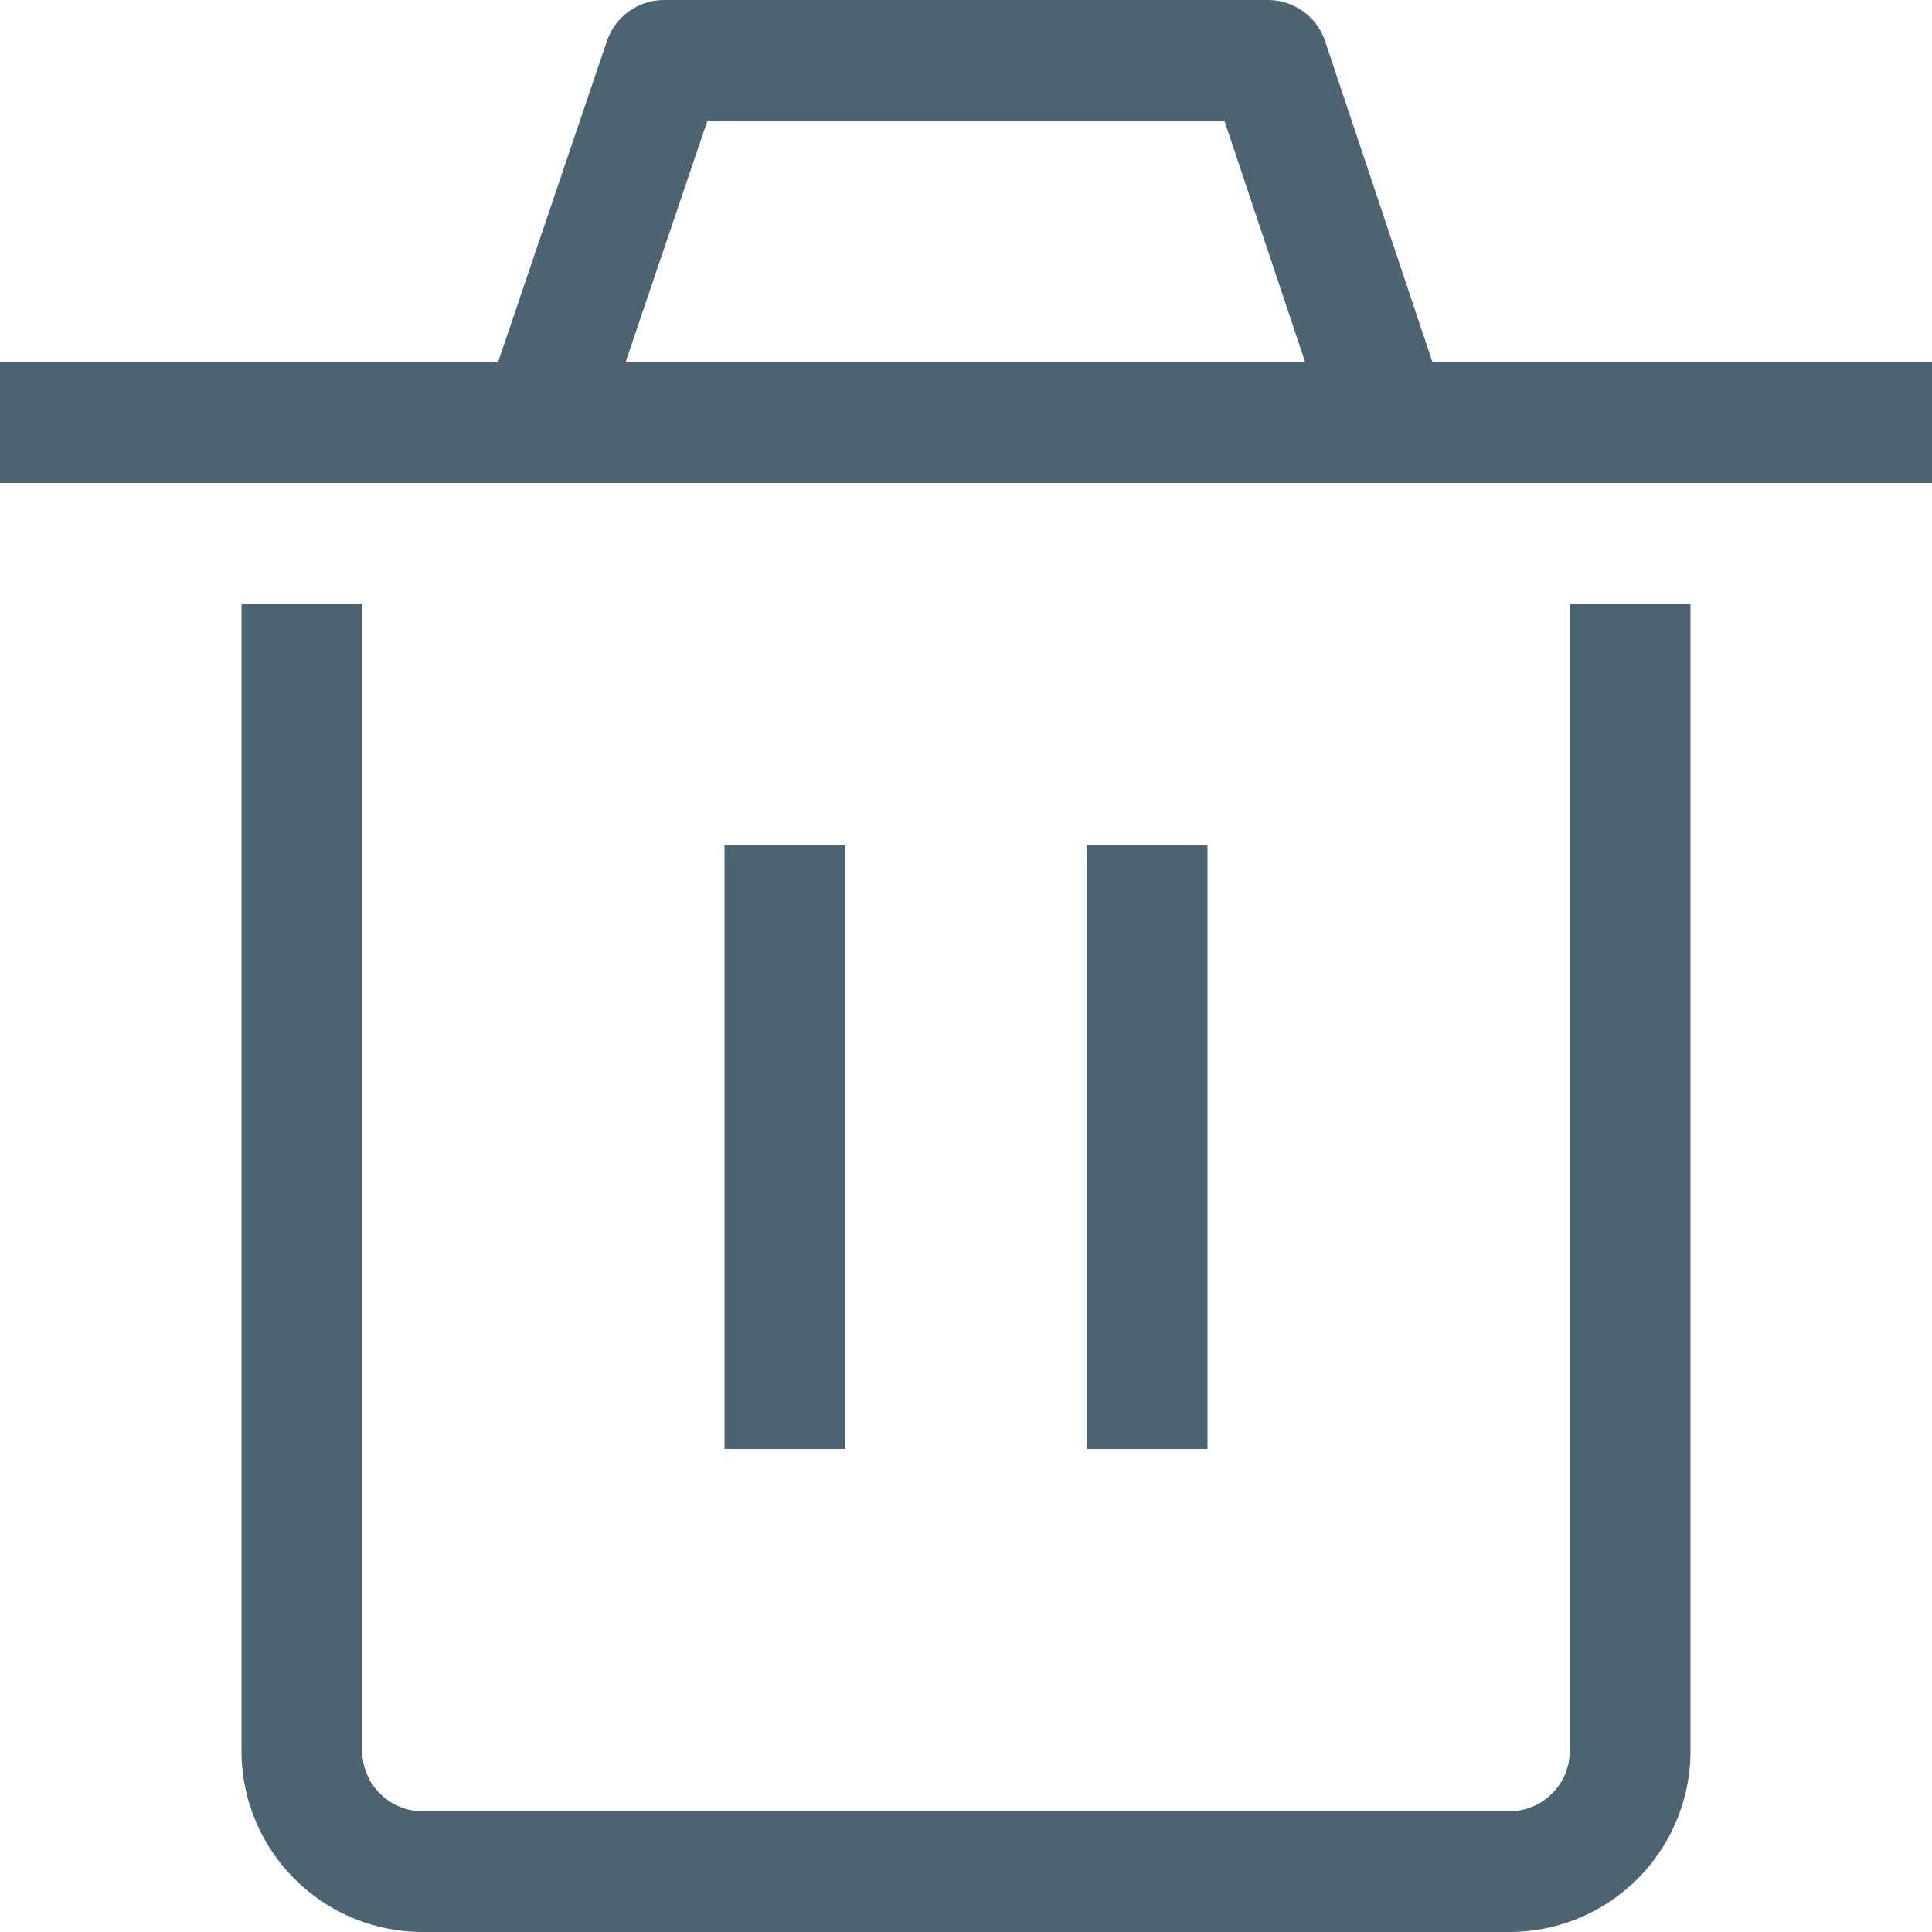 <svg id="Layer_1" data-name="Layer 1" xmlns="http://www.w3.org/2000/svg" viewBox="0 0 16 16"><title>_</title><path d="M2.5,5v9.5a1,1,0,0,0,1,1h9a1,1,0,0,0,1-1V5" fill="none" stroke="#4c6472" stroke-linejoin="round"/><line y1="3.5" x2="16" y2="3.5" fill="none" stroke="#4c6472" stroke-linejoin="round"/><polyline points="4.5 3.45 5.5 0.5 10.5 0.5 11.52 3.55" fill="none" stroke="#4c6472" stroke-linejoin="round"/><line x1="6.5" y1="7" x2="6.5" y2="12" fill="none" stroke="#4c6472" stroke-linejoin="round"/><line x1="9.5" y1="7" x2="9.5" y2="12" fill="none" stroke="#4c6472" stroke-linejoin="round"/></svg>